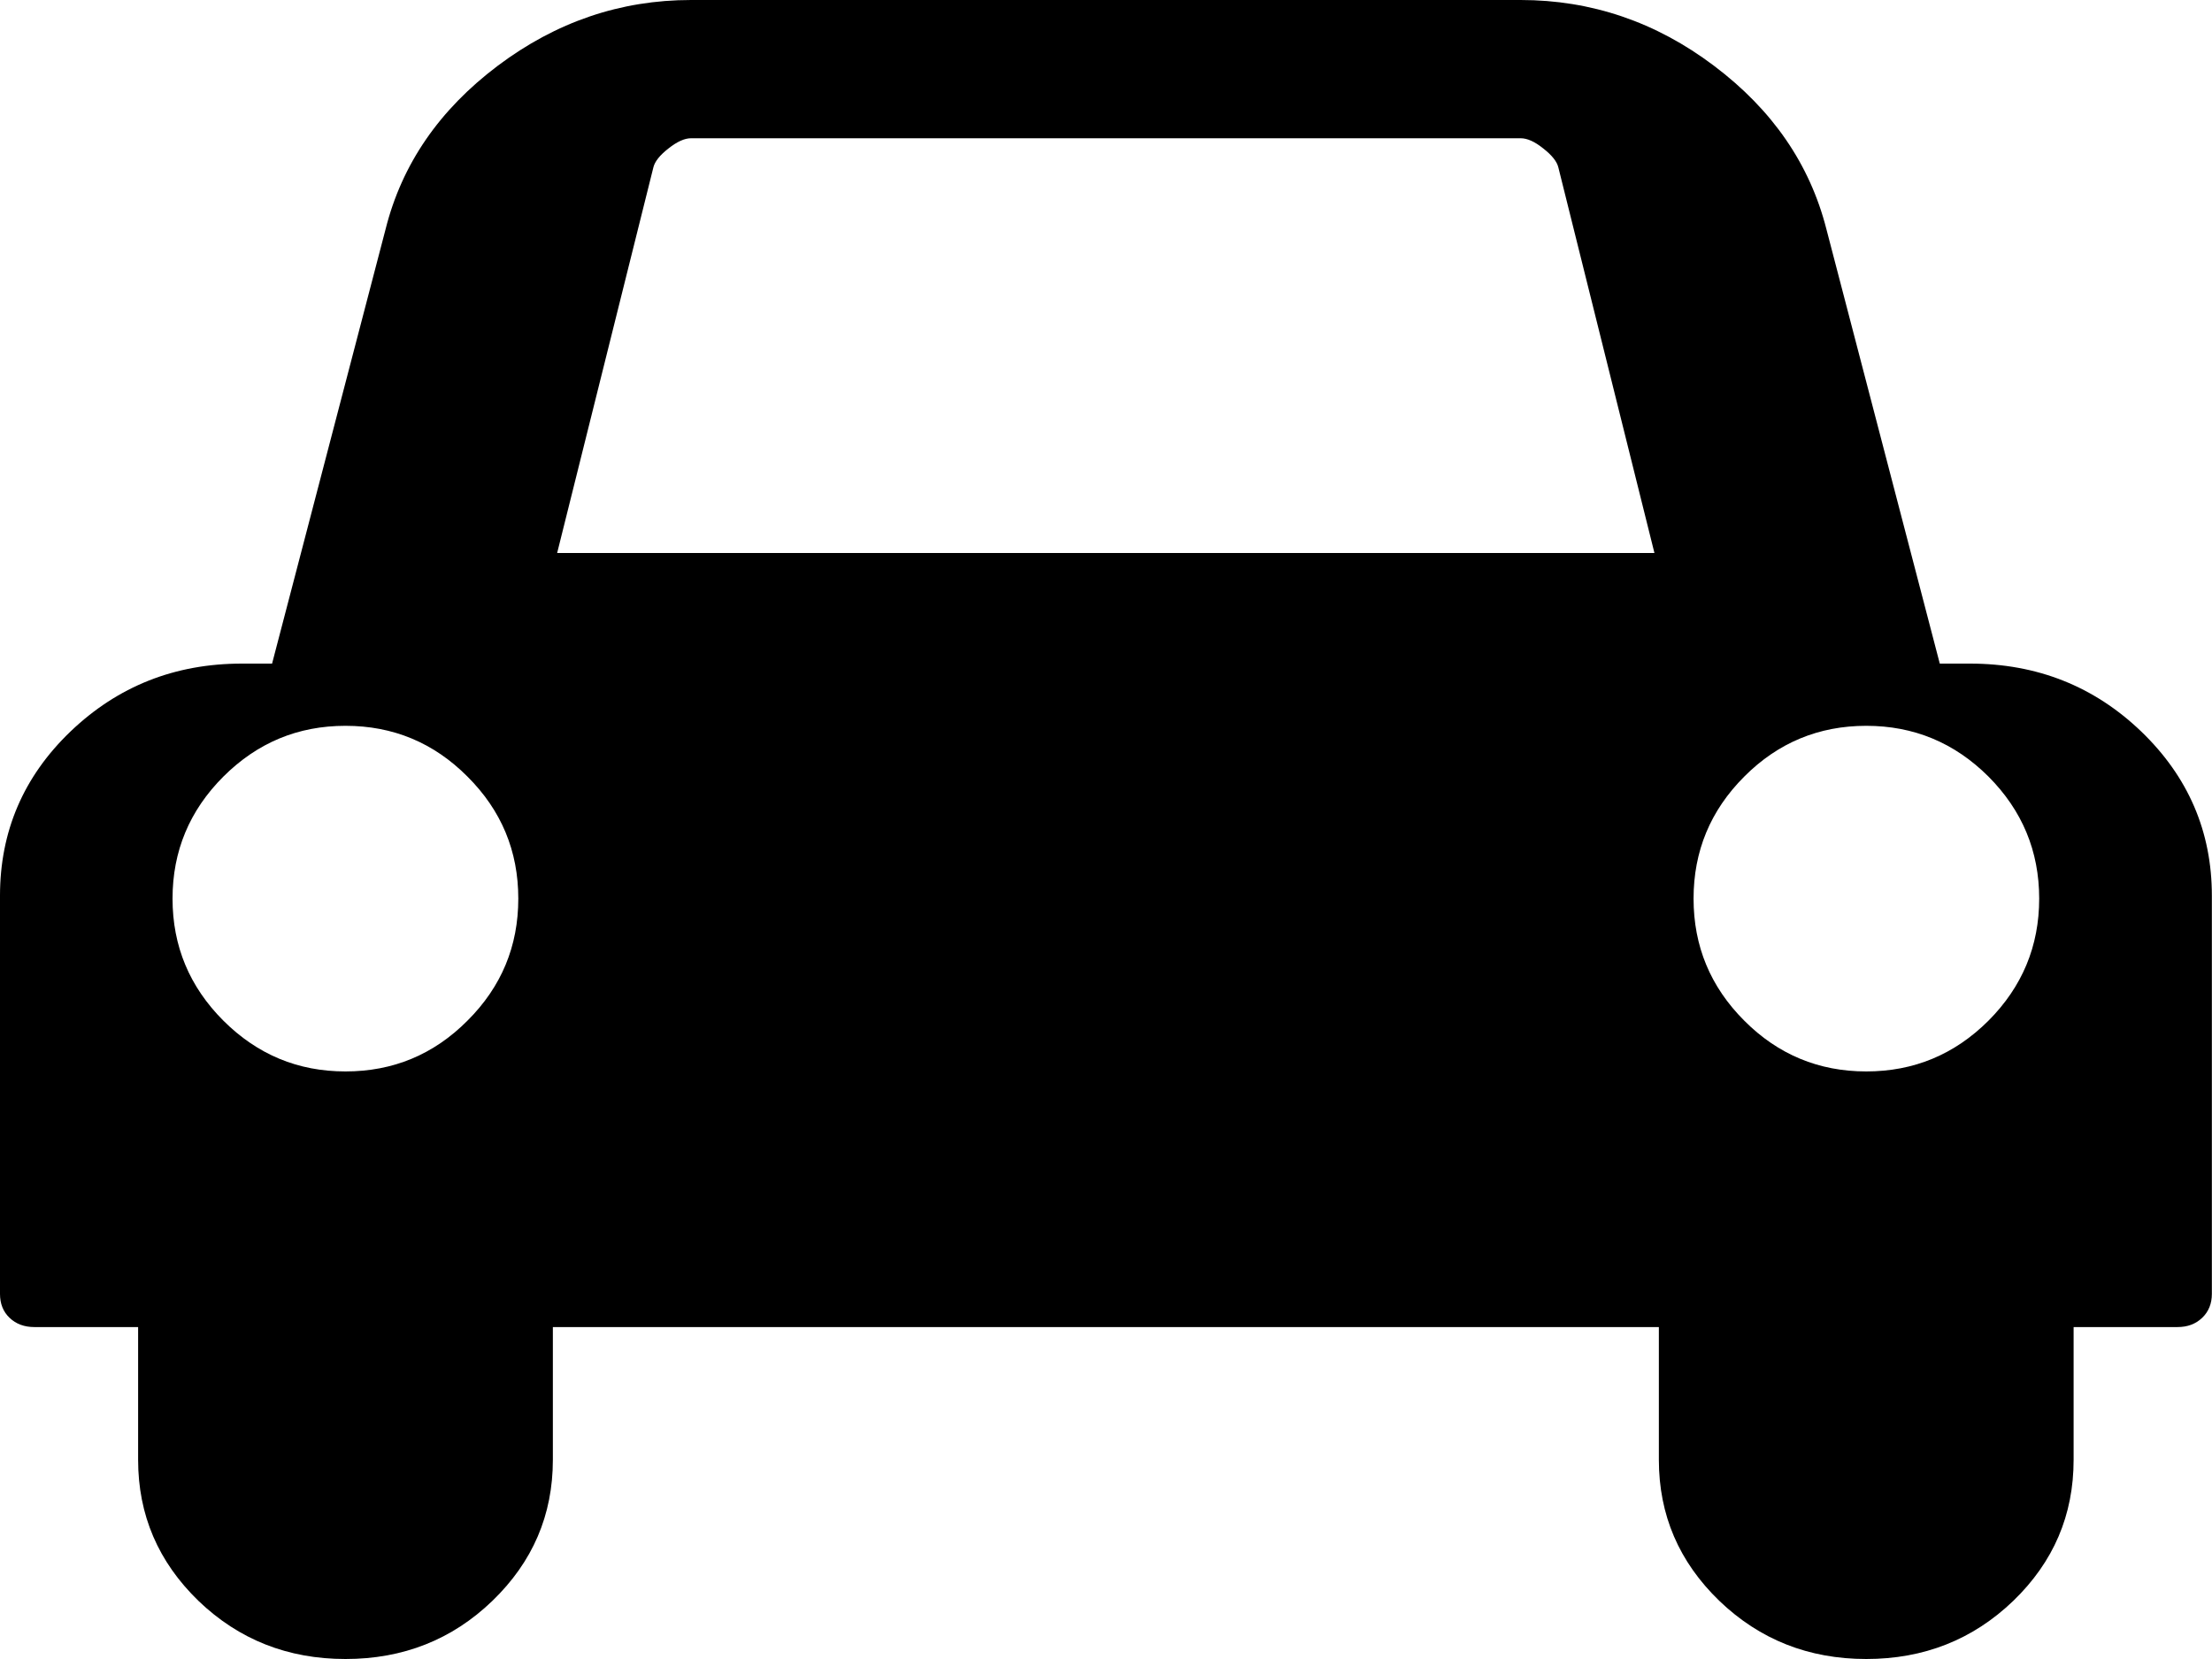 <?xml version="1.0" encoding="UTF-8"?>
<svg width="16px" height="12px" viewBox="0 0 16 12" version="1.1" xmlns="http://www.w3.org/2000/svg" xmlns:xlink="http://www.w3.org/1999/xlink">
    <!-- Generator: Sketch 44.1 (41455) - http://www.bohemiancoding.com/sketch -->
    <title>Icons / Car / Medium Gray</title>
    <desc>Created with Sketch.</desc>
    <defs></defs>
    <g id="HSBC-Artwork" stroke="none" stroke-width="1" fill="none" fill-rule="evenodd">
        <g id="Components" transform="translate(-441, -135)" fill="#000000">
            <g id="Icons-/-Car-/-Medium-Gray" transform="translate(437, 127)">
                <path d="M18.383,15.383 C18.627,15.138 18.75,14.844 18.75,14.5 C18.75,14.156 18.627,13.862 18.383,13.617 C18.137,13.372 17.843,13.25 17.499,13.25 C17.156,13.25 16.861,13.372 16.617,13.617 C16.372,13.862 16.25,14.156 16.25,14.5 C16.25,14.844 16.372,15.138 16.617,15.383 C16.861,15.628 17.156,15.75 17.499,15.75 C17.843,15.75 18.137,15.628 18.383,15.383 L18.383,15.383 Z M8.03,12 L15.967,12 L15.272,9.211 C15.262,9.169 15.226,9.123 15.163,9.074 C15.101,9.024 15.047,9 14.999,9 L8.999,9 C8.952,9 8.898,9.024 8.835,9.074 C8.772,9.123 8.736,9.169 8.726,9.211 L8.03,12 Z M7.381,15.383 C7.627,15.138 7.749,14.844 7.749,14.5 C7.749,14.156 7.627,13.862 7.381,13.617 C7.137,13.372 6.843,13.25 6.499,13.25 C6.155,13.25 5.862,13.372 5.616,13.617 C5.371,13.862 5.248,14.156 5.248,14.5 C5.248,14.844 5.371,15.138 5.616,15.383 C5.862,15.628 6.155,15.75 6.499,15.75 C6.843,15.75 7.137,15.628 7.381,15.383 L7.381,15.383 Z M19.999,14.479 L19.999,17.359 C19.999,17.429 19.976,17.487 19.929,17.532 C19.882,17.577 19.823,17.599 19.75,17.599 L18.999,17.599 L18.999,18.559 C18.999,18.959 18.854,19.298 18.562,19.58 C18.27,19.86 17.916,20 17.499,20 C17.083,20 16.729,19.86 16.437,19.58 C16.145,19.298 15.999,18.959 15.999,18.559 L15.999,17.599 L7.999,17.599 L7.999,18.559 C7.999,18.959 7.853,19.298 7.561,19.58 C7.27,19.86 6.916,20 6.499,20 C6.082,20 5.728,19.86 5.436,19.58 C5.145,19.298 4.999,18.959 4.999,18.559 L4.999,17.599 L4.249,17.599 C4.176,17.599 4.116,17.577 4.069,17.532 C4.022,17.487 4,17.429 4,17.359 L4,14.479 C4,14.015 4.169,13.618 4.51,13.291 C4.852,12.964 5.264,12.8 5.75,12.8 L5.968,12.8 L6.789,9.658 C6.907,9.187 7.178,8.794 7.6,8.476 C8.023,8.158 8.488,8 8.999,8 L14.999,8 C15.509,8 15.977,8.158 16.398,8.476 C16.82,8.794 17.091,9.187 17.211,9.658 L18.031,12.8 L18.249,12.8 C18.734,12.8 19.147,12.964 19.488,13.291 C19.828,13.618 19.999,14.015 19.999,14.479 L19.999,14.479 Z" id="Fill-1"></path>
            </g>
        </g>
    </g>
</svg>
